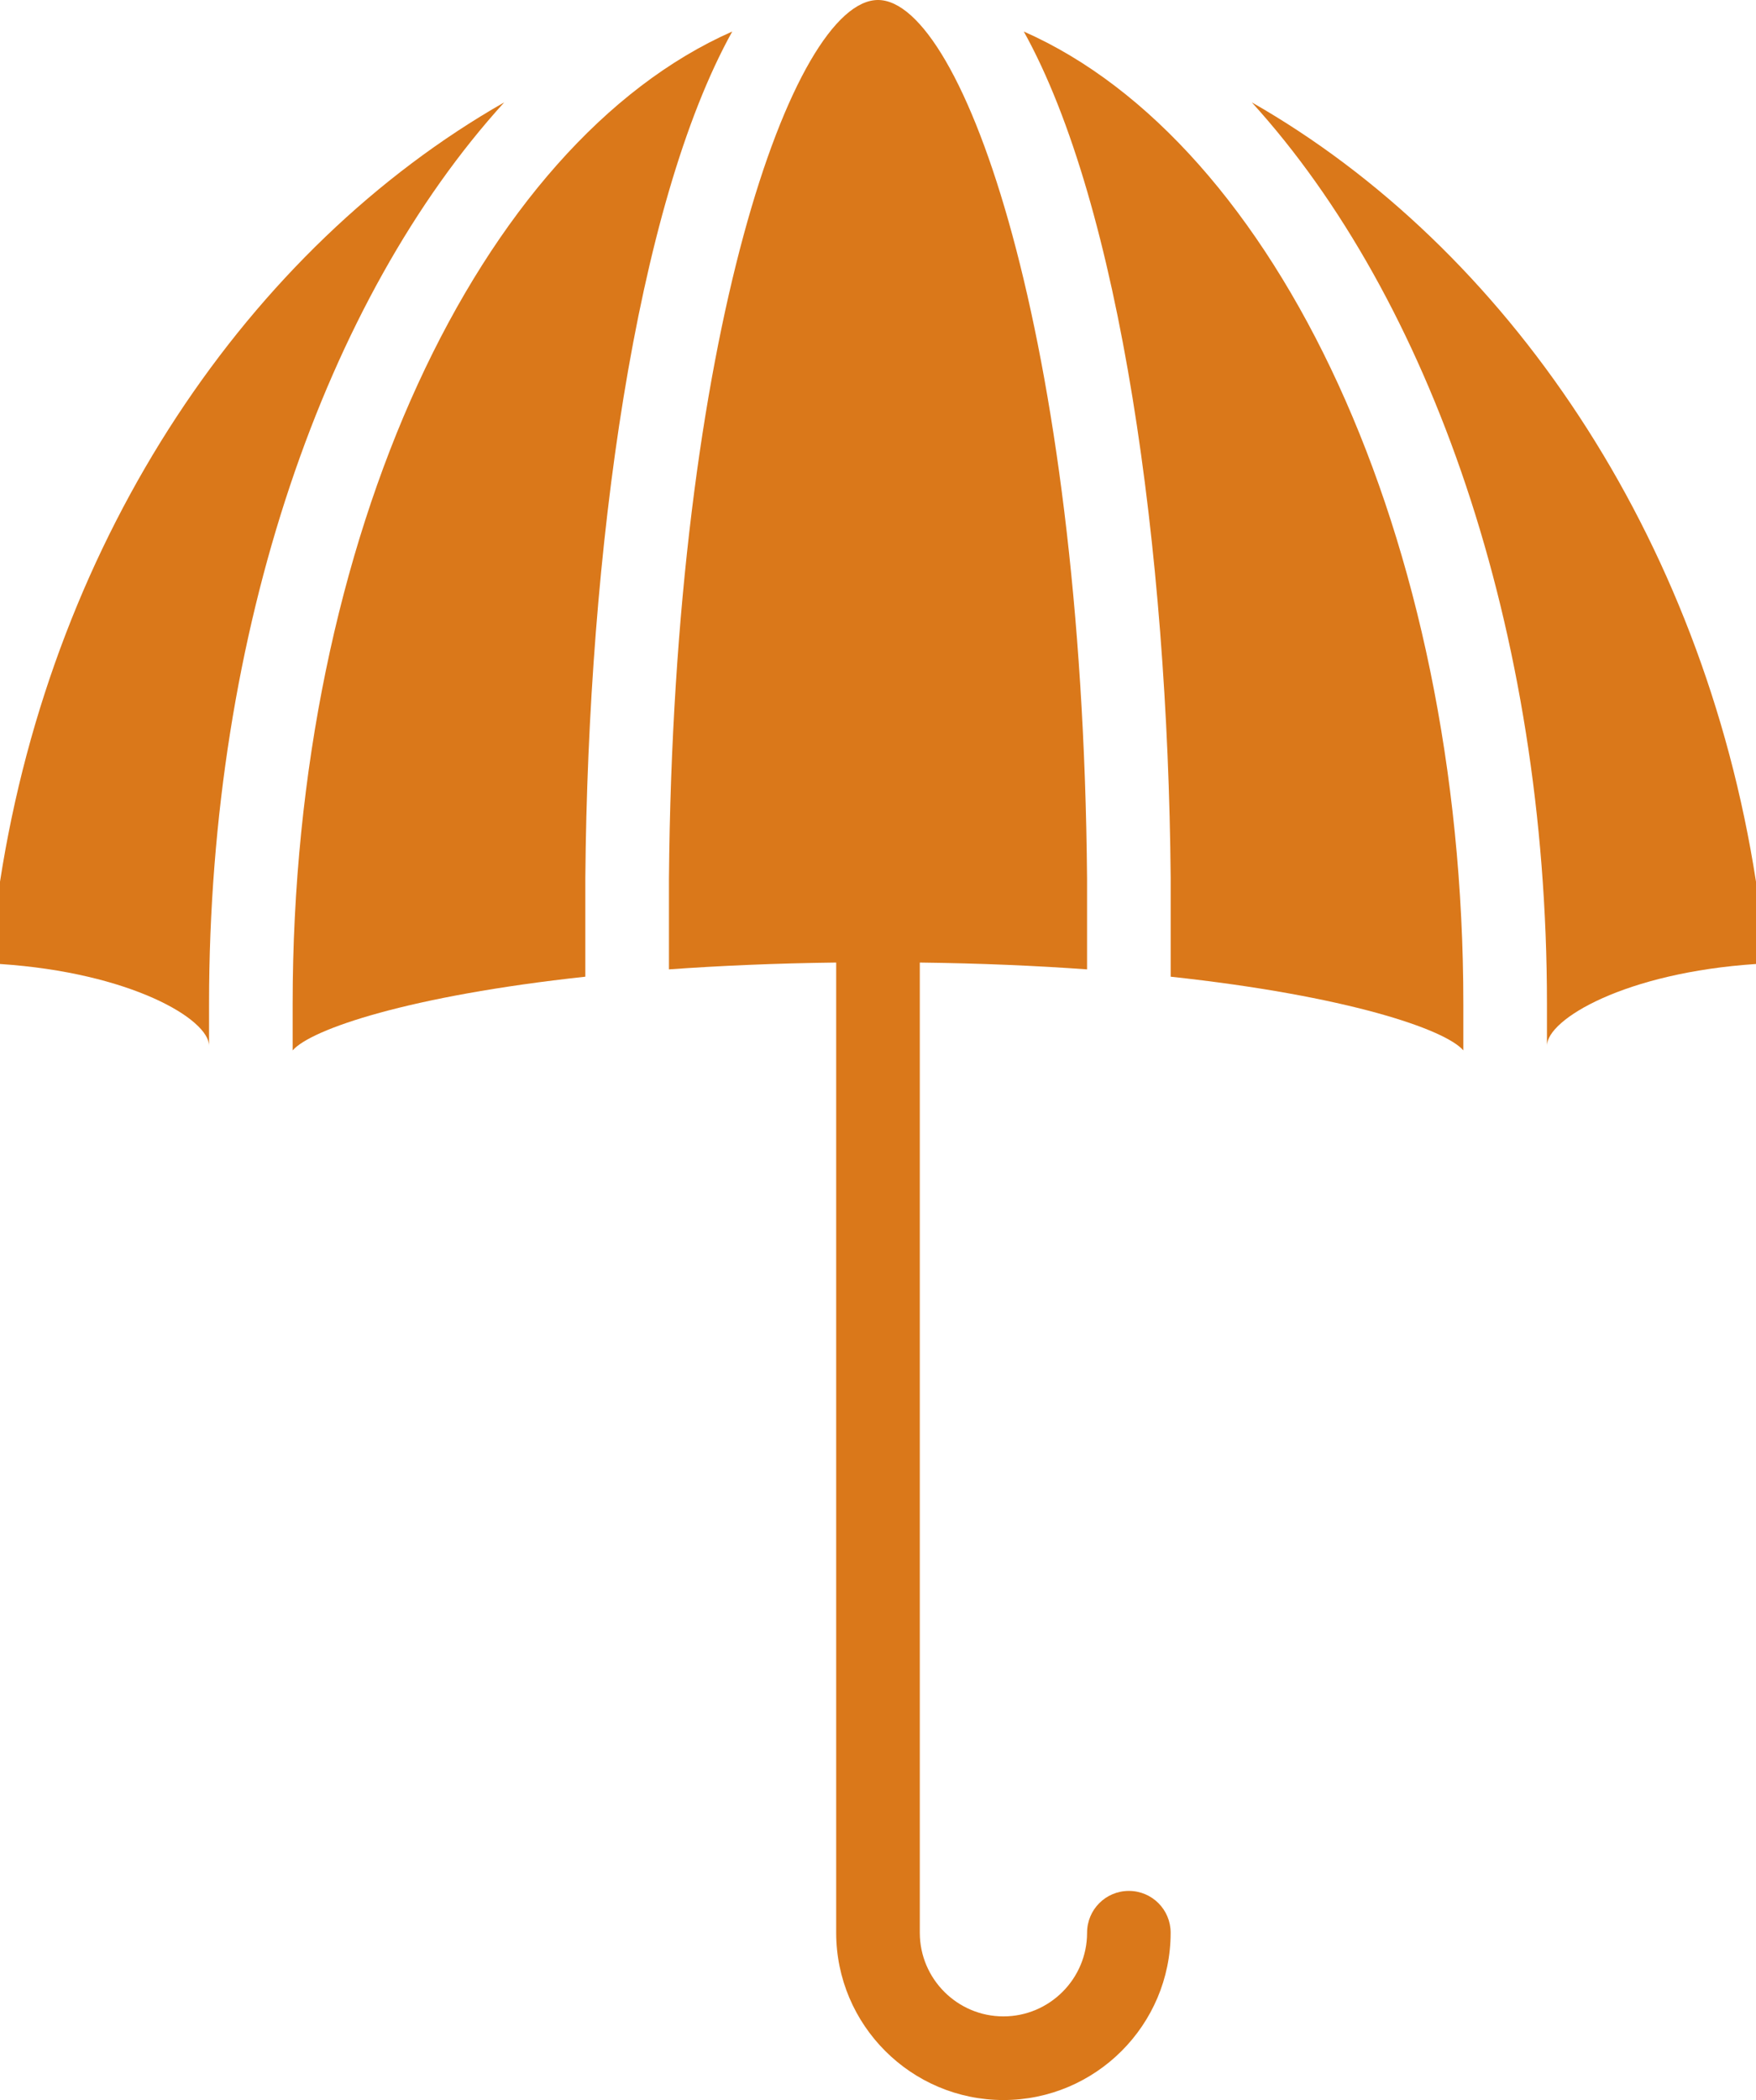 <svg version="1.1" id="图层_1" x="0px" y="0px" width="151.73px" height="181.354px" viewBox="0 0 151.73 181.354" enable-background="new 0 0 151.73 181.354" xml:space="preserve" xmlns="http://www.w3.org/2000/svg" xmlns:xlink="http://www.w3.org/1999/xlink" xmlns:xml="http://www.w3.org/XML/1998/namespace">
  <path fill="#DA781A" d="M97.541,163.291c-1.999,0-3.61,1.613-3.61,3.611c0,3.982-3.243,7.226-7.229,7.226
	c-3.981,0-7.225-3.242-7.225-7.226V83.123c5.242,0.063,10.061,0.272,14.452,0.59v-7.849C93.533,28.871,83.145,0,75.865,0
	S58.196,28.871,57.802,75.897v7.815c4.391-0.316,9.21-0.526,14.45-0.59v83.779c0,7.97,6.482,14.45,14.45,14.45
	c7.969,0,14.45-6.48,14.45-14.45C101.152,164.905,99.538,163.291,97.541,163.291" class="color c1"/>
  <path fill="#DA781A" d="M0,76.142v7.105c11.265,0.744,18.064,4.76,18.064,7.068v-3.612c0-32.369,10.129-60.963,25.505-77.863
	C21.545,21.399,4.64,46.224,0,76.142" class="color c1"/>
  <path fill="#DA781A" d="M25.287,86.703v4.007c1.573-1.829,10.076-4.722,25.289-6.366v-8.479
	c0.235-28.305,4.339-58.102,12.695-73.143C41.454,12.344,25.287,46.346,25.287,86.703" class="color c1"/>
  <path fill="#DA781A" d="M88.463,2.723c8.354,15.041,12.453,44.827,12.691,73.11v8.511c15.214,1.643,23.717,4.537,25.288,6.363
	v-4.004C126.442,46.346,110.277,12.343,88.463,2.723" class="color c1"/>
  <path fill="#DA781A" d="M108.163,8.84c15.376,16.902,25.504,45.495,25.504,77.864v3.611c0-2.309,6.797-6.324,18.063-7.068v-7.105
	C147.089,46.224,130.186,21.399,108.163,8.84" class="color c1"/>
</svg>
